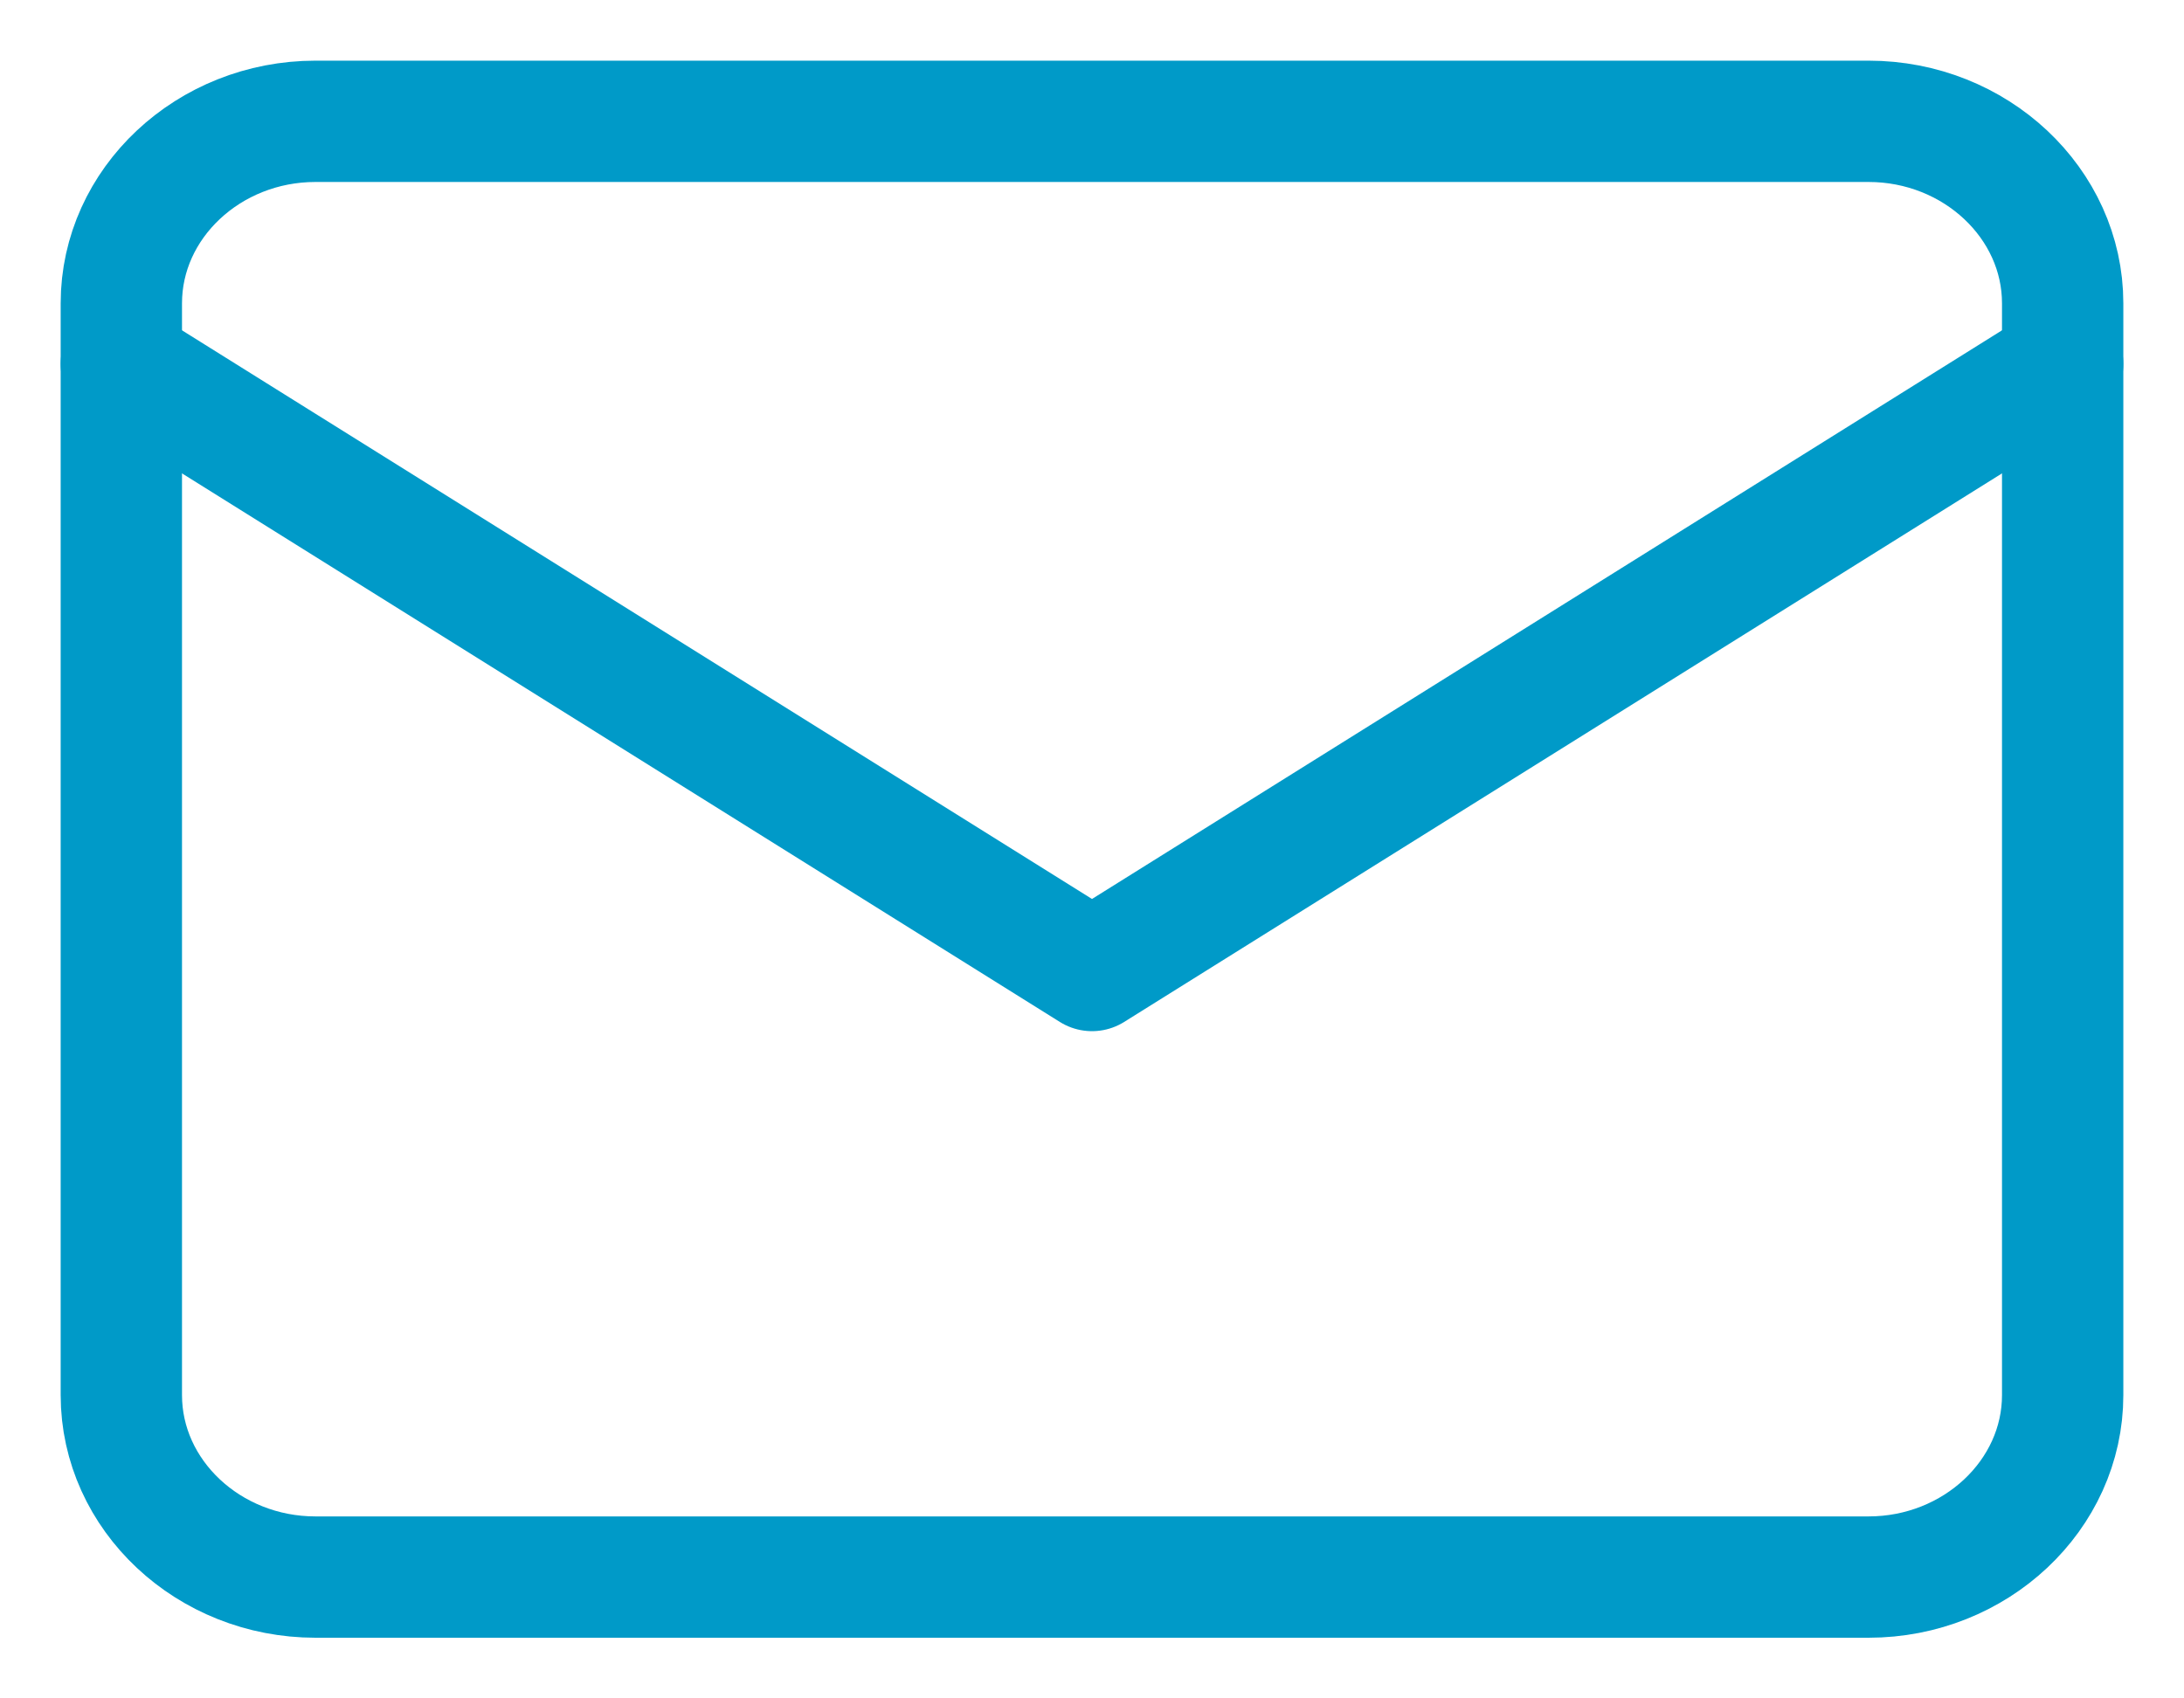 <svg width="18" height="14" viewBox="0 0 18 14" fill="none" xmlns="http://www.w3.org/2000/svg">
<path d="M17 3L9 8L1 3" stroke="#009AC8" stroke-linecap="round" stroke-linejoin="round"/>
<path d="M2.6 1H15.4C16.28 1 17 1.675 17 2.5V11.5C17 12.325 16.28 13 15.4 13H2.6C1.72 13 1 12.325 1 11.5V2.5C1 1.675 1.72 1 2.6 1Z" stroke="#009AC8" stroke-linecap="round" stroke-linejoin="round"/>
</svg>
